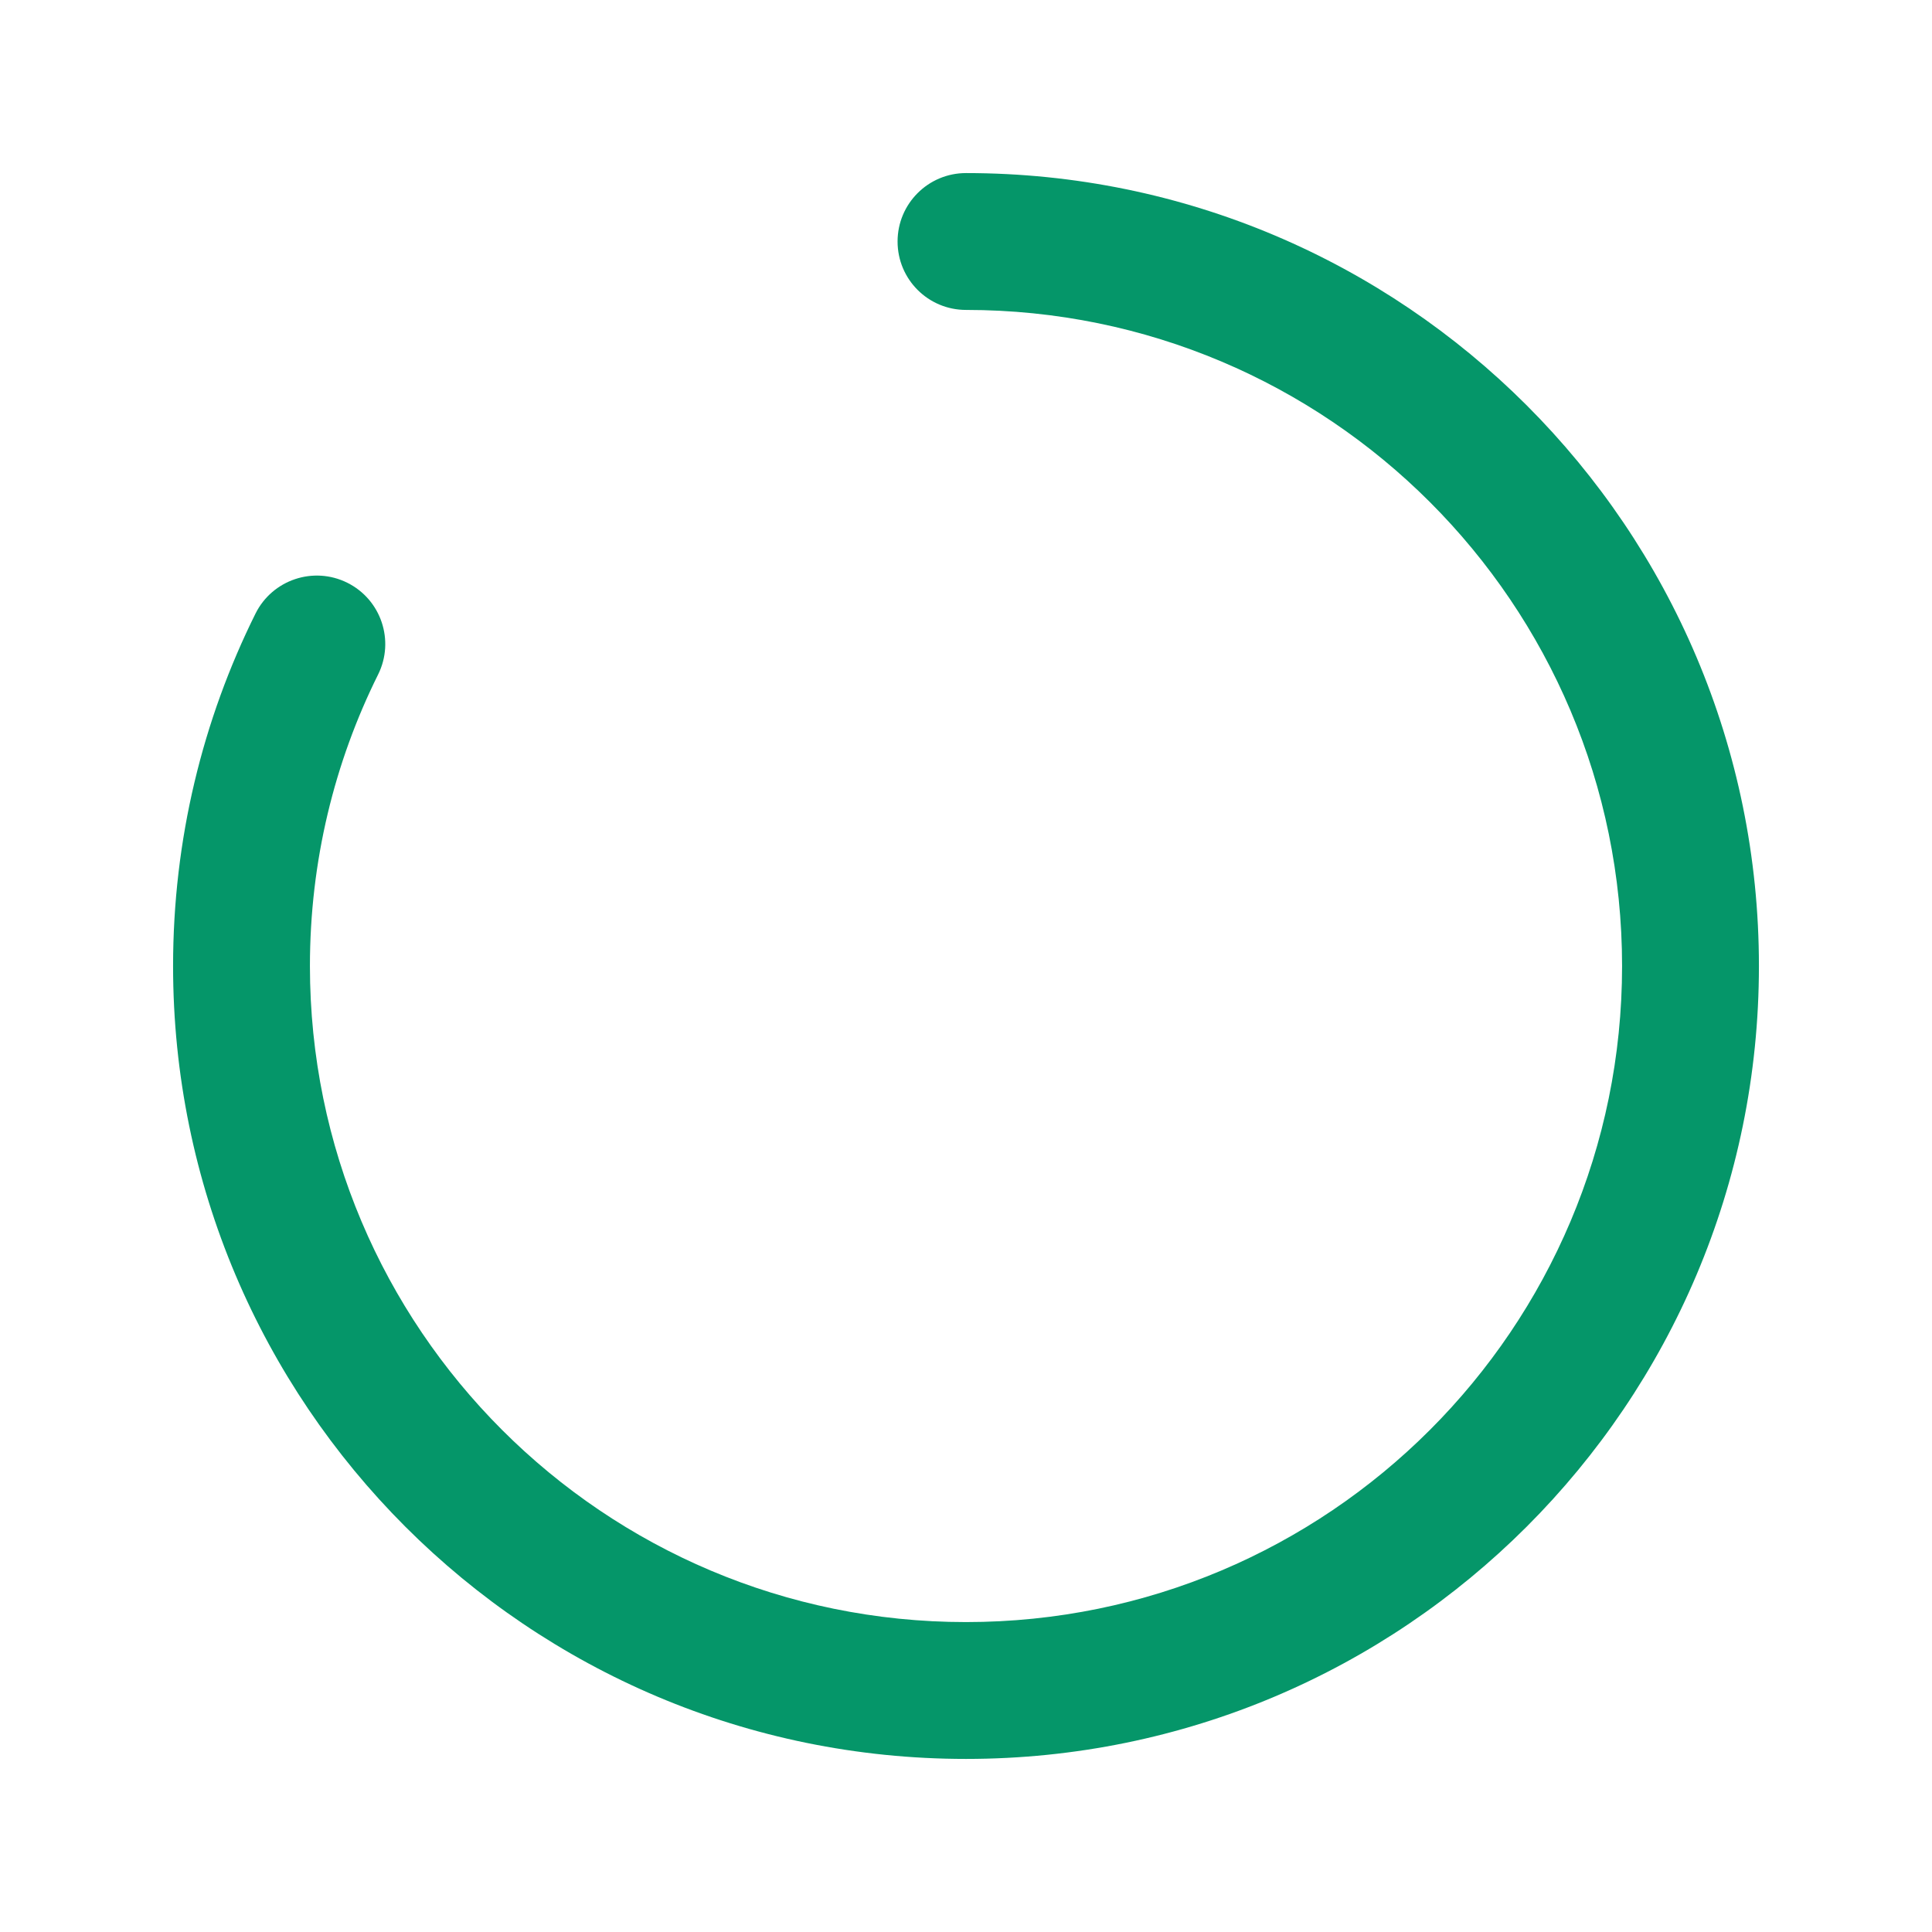<svg width="24" height="24" viewBox="0 0 24 24" fill="none" xmlns="http://www.w3.org/2000/svg">
<path fill-rule="evenodd" clip-rule="evenodd" d="M11.15 3C11.15 2.531 11.53 2.15 12 2.15C17.44 2.15 21.85 6.56 21.85 12C21.85 17.44 17.44 21.85 12 21.85C6.56 21.85 2.15 17.44 2.15 12C2.15 10.429 2.518 8.942 3.174 7.622C3.383 7.202 3.893 7.03 4.314 7.239C4.734 7.448 4.906 7.958 4.697 8.379C4.155 9.469 3.85 10.698 3.85 12C3.85 16.502 7.499 20.15 12 20.15C16.501 20.15 20.15 16.502 20.15 12C20.15 7.499 16.501 3.85 12 3.85C11.53 3.85 11.15 3.47 11.15 3Z" fill="#059669"/>
</svg>
